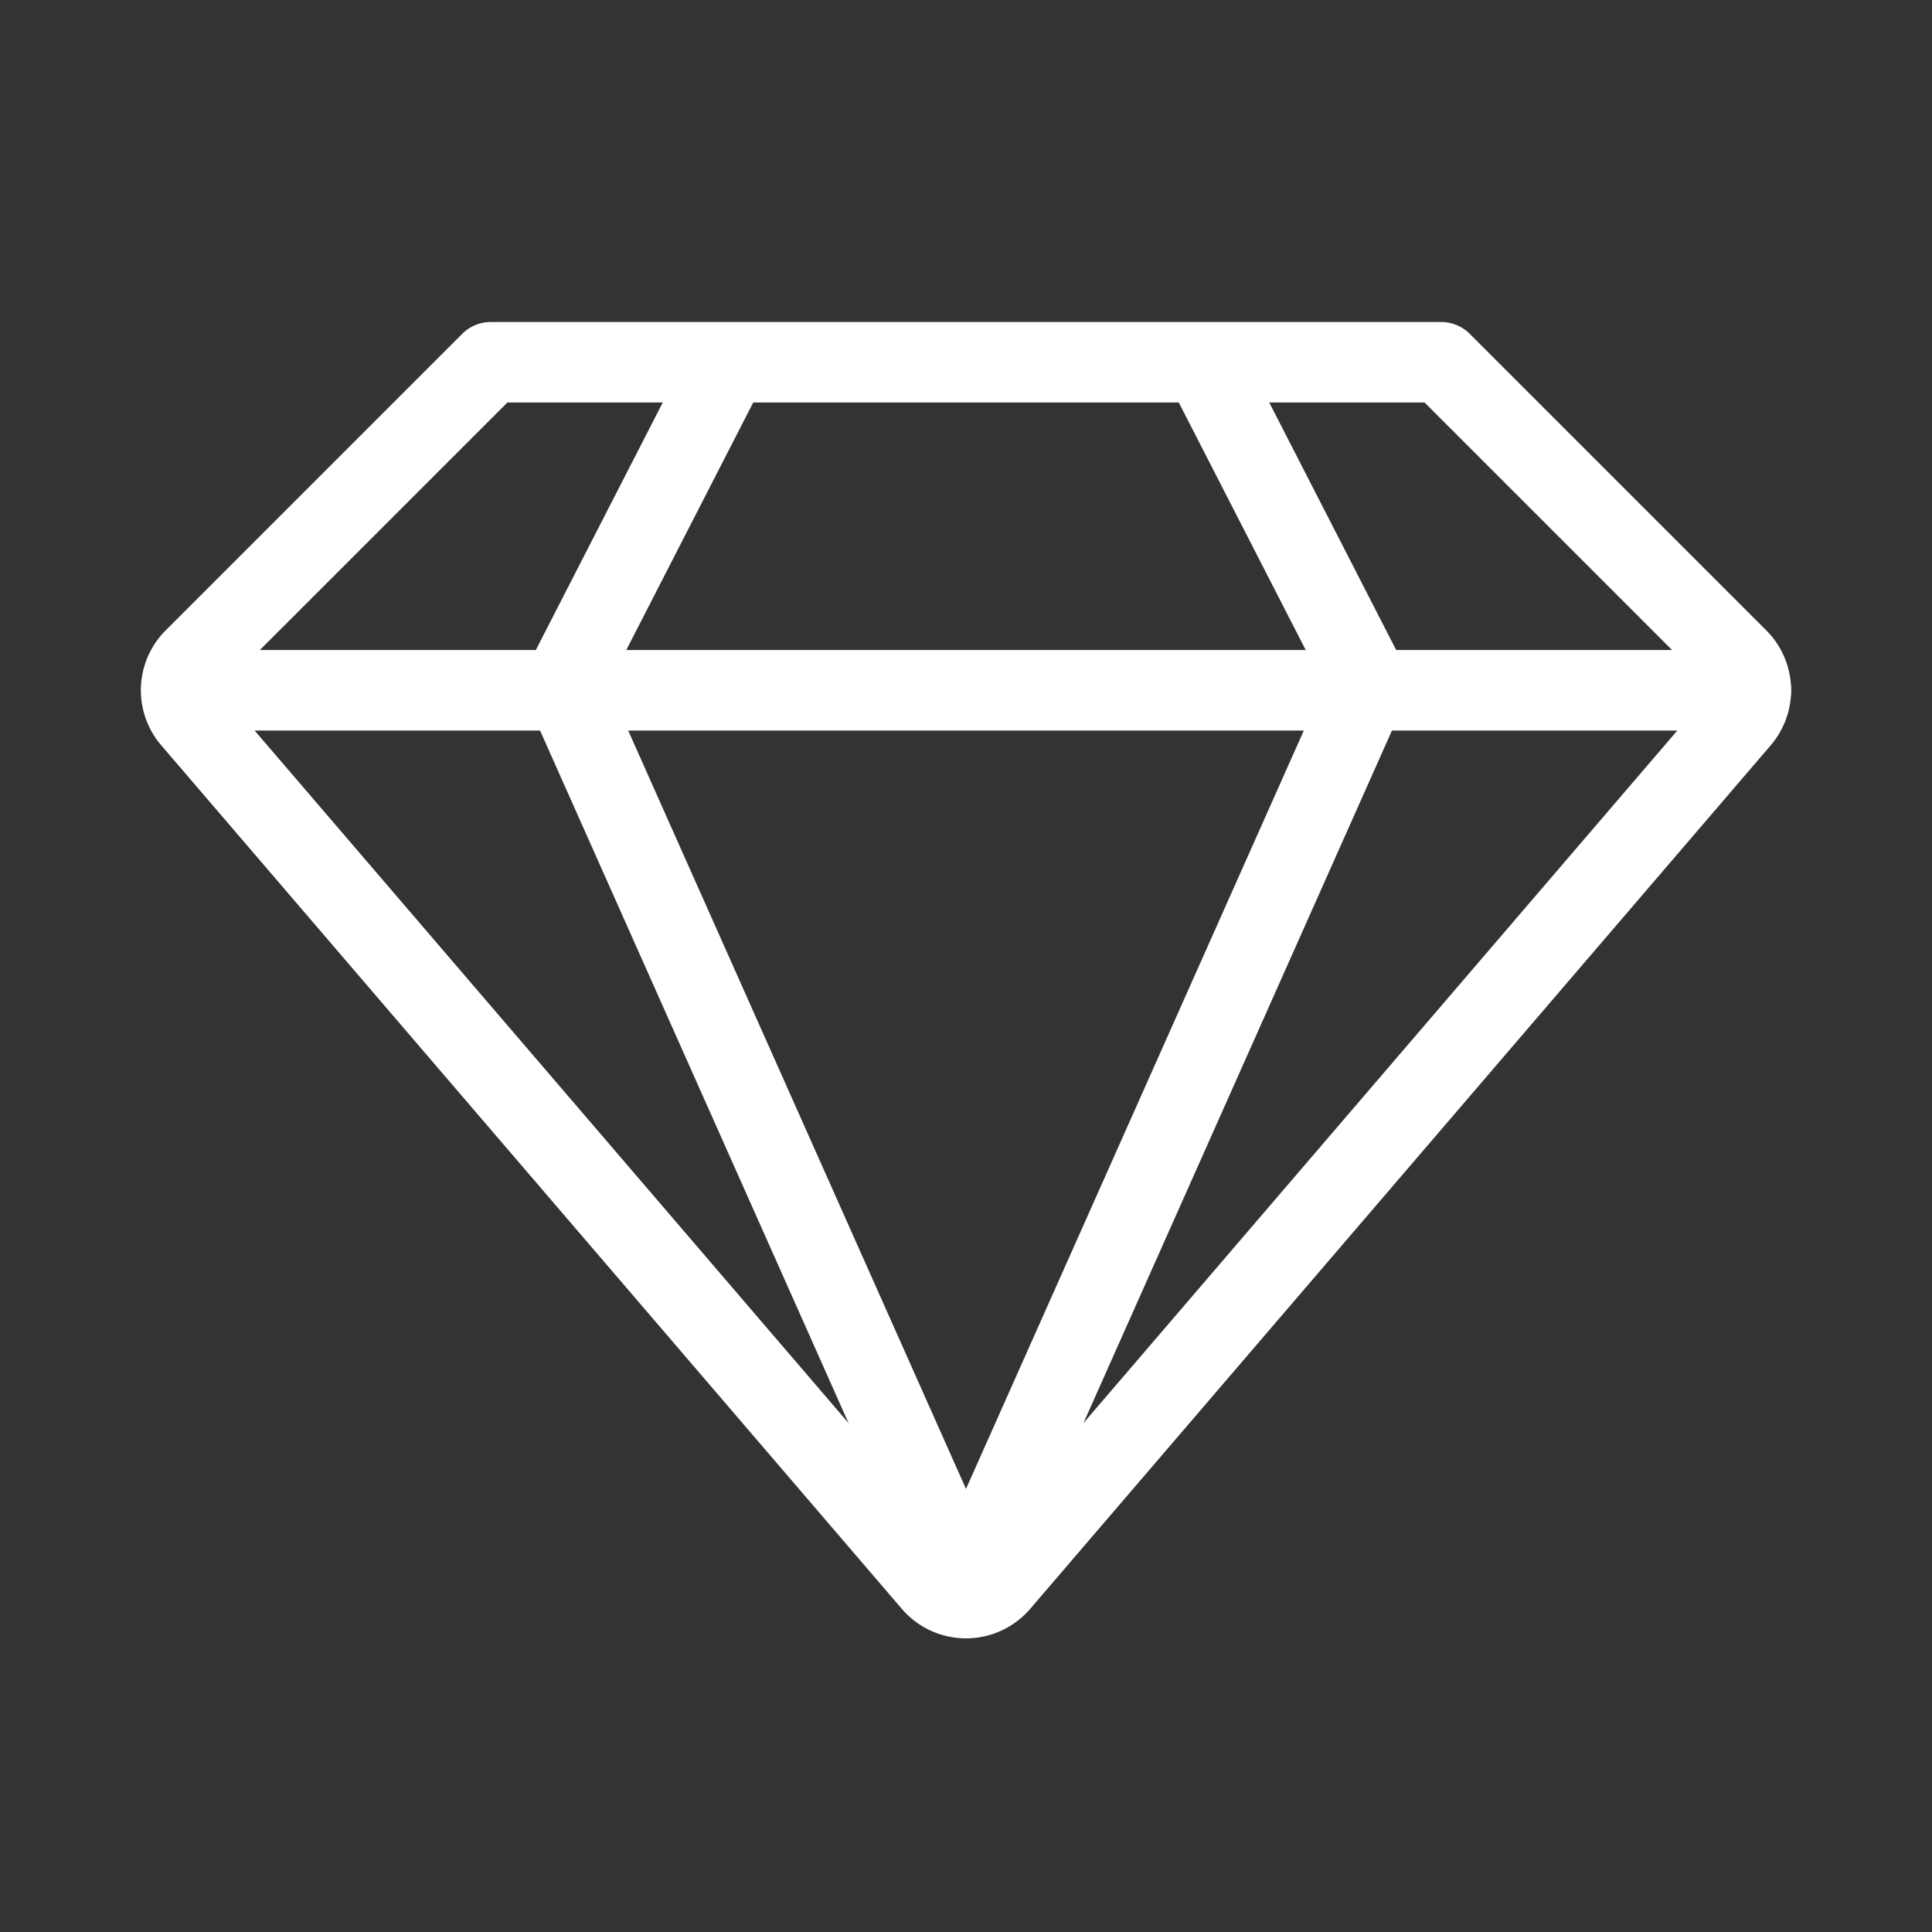 <svg xmlns="http://www.w3.org/2000/svg" viewBox="0 0 48 48"><rect x="0" y="0" width="48" height="48" fill="#333333" stroke="none"/><defs><style>.a{stroke-width:2px;stroke-width:2px;fill:none;stroke:#fff;stroke-linecap:round;stroke-linejoin:round;}</style></defs><path class="a" d="M43.177,16.37,35.807,9H12.192l-7.37,7.37a1.102,1.102,0,0,0-.057,1.496L23.164,39.32a1.101,1.101,0,0,0,1.672,0L43.234,17.866A1.102,1.102,0,0,0,43.177,16.37Z"/><path class="a" d="M5,17.15H43.5"/><path class="a" d="M23.8,39,14,17l4-7.8"/><path class="a" d="M24.2,39,34,17,30,9.2"/></svg>